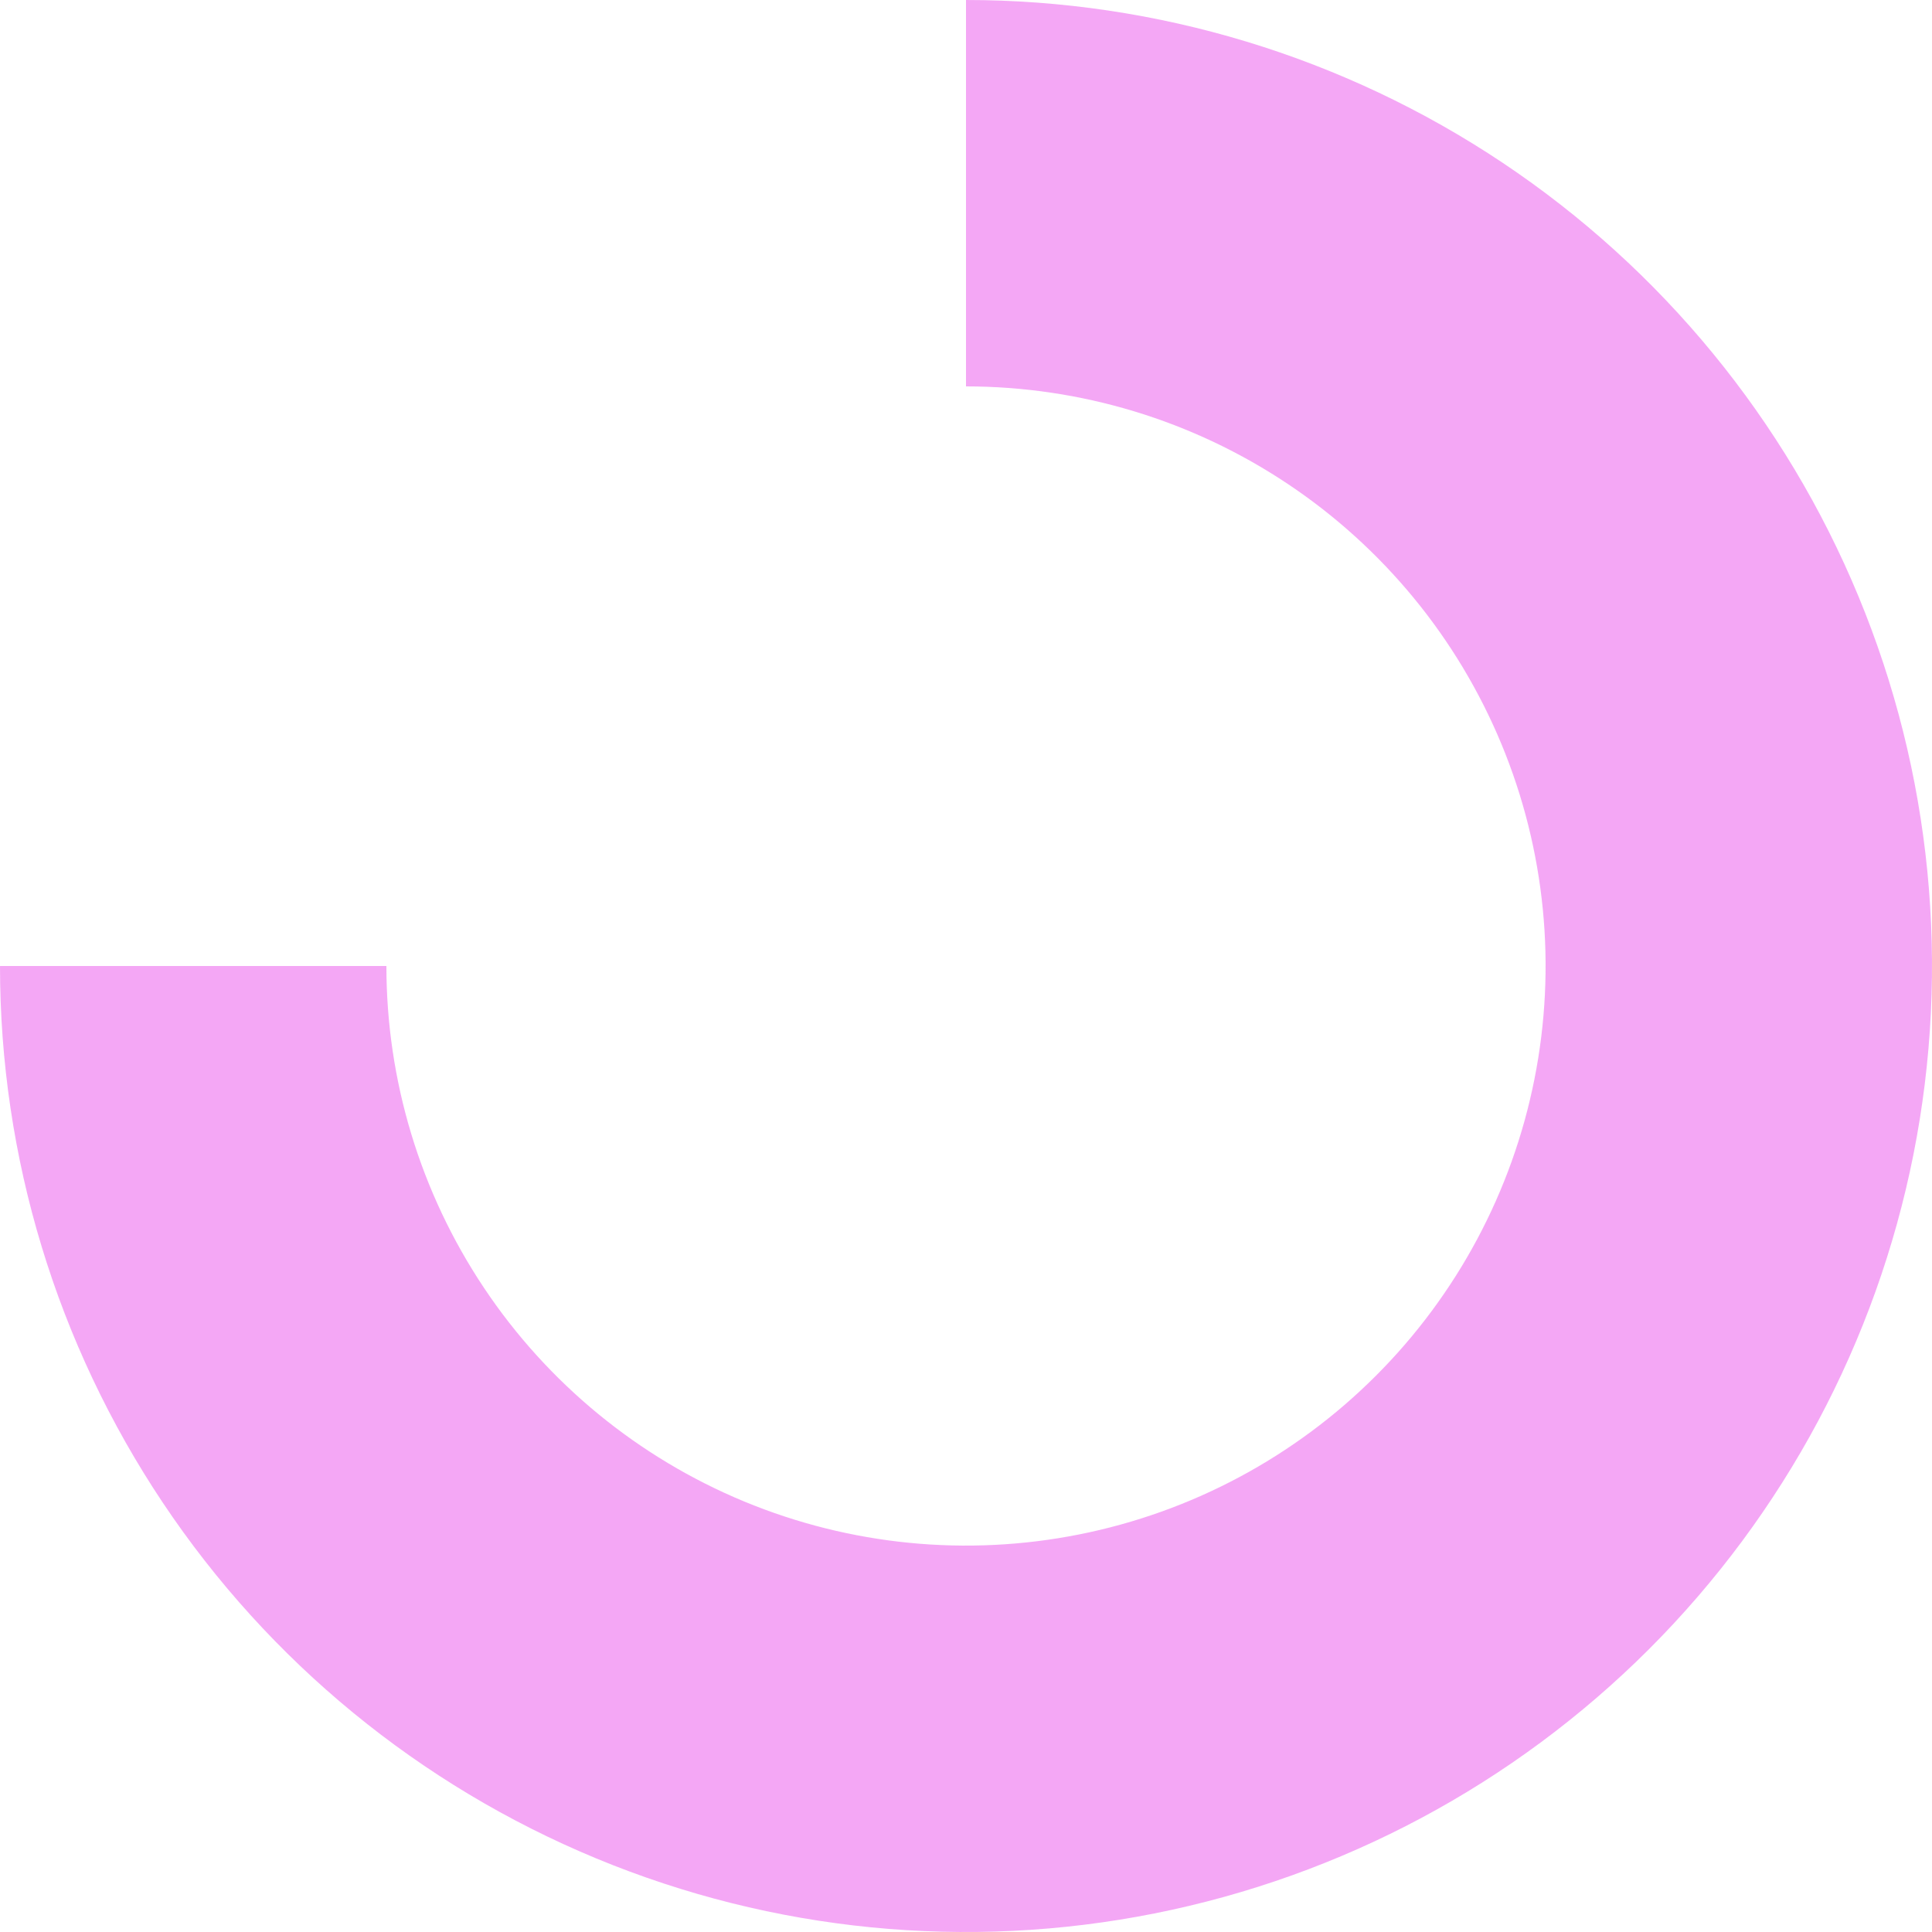 <svg width="48" height="48" viewBox="0 0 48 48" fill="none" xmlns="http://www.w3.org/2000/svg">
<g opacity="0.6">
<path d="M0 24C-4.14974e-07 28.747 1.408 33.387 4.045 37.334C6.682 41.281 10.43 44.357 14.816 46.173C19.201 47.99 24.027 48.465 28.682 47.539C33.338 46.613 37.614 44.327 40.971 40.971C44.327 37.614 46.613 33.338 47.539 28.682C48.465 24.027 47.99 19.201 46.173 14.816C44.357 10.43 41.281 6.682 37.334 4.045C33.387 1.408 28.747 3.5837e-07 24 0V9.6C26.848 9.6 29.632 10.444 32 12.027C34.368 13.609 36.214 15.858 37.304 18.489C38.394 21.121 38.679 24.016 38.123 26.809C37.568 29.603 36.196 32.169 34.182 34.182C32.169 36.196 29.603 37.568 26.809 38.123C24.016 38.679 21.121 38.394 18.489 37.304C15.858 36.214 13.609 34.368 12.027 32C10.444 29.632 9.6 26.848 9.6 24H0Z" fill="#ED6CEF"/>
</g>
</svg>
